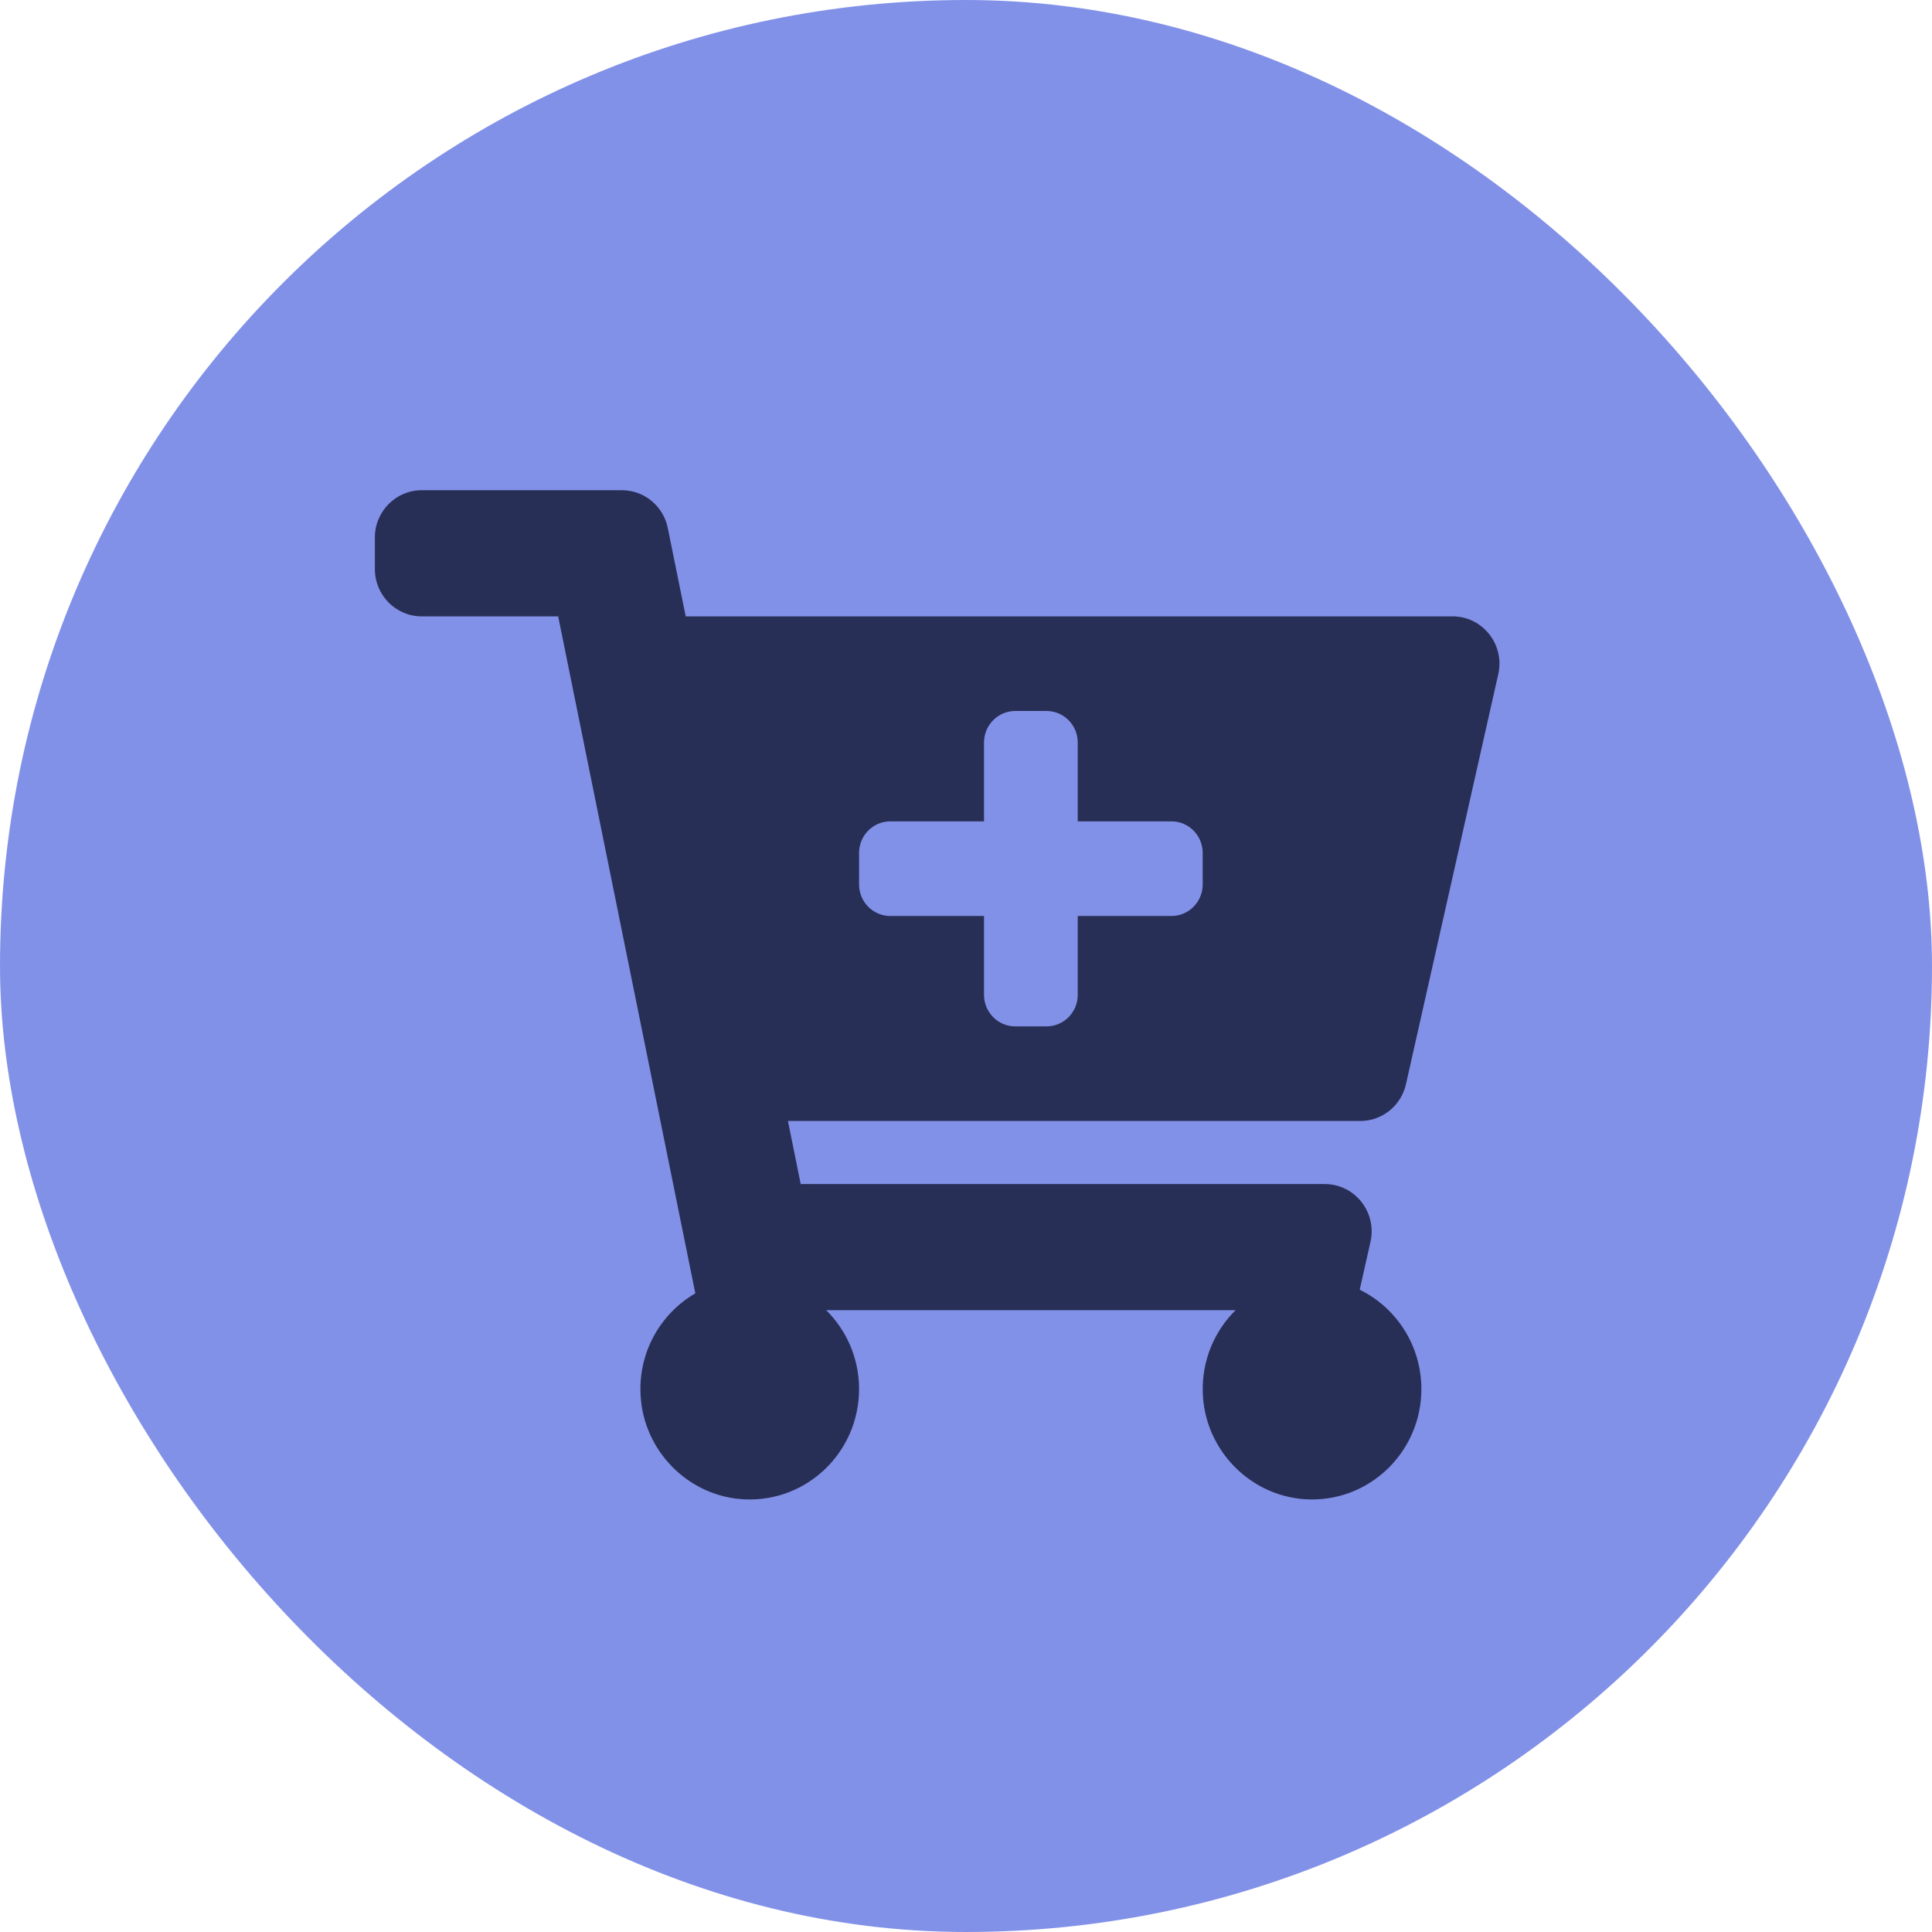 <?xml version="1.0" encoding="UTF-8"?>
<svg width="67px" height="67px" viewBox="0 0 67 67" version="1.1" xmlns="http://www.w3.org/2000/svg" xmlns:xlink="http://www.w3.org/1999/xlink">
    <!-- Generator: Sketch 50.2 (55047) - http://www.bohemiancoding.com/sketch -->
    <title>shop-icon</title>
    <desc>Created with Sketch.</desc>
    <defs></defs>
    <g id="cartoon-design-dark" stroke="none" stroke-width="1" fill="none" fill-rule="evenodd">
        <g id="selection-page" transform="translate(-1444, -622)">
            <g id="Group" transform="translate(360, 578)">
                <g id="shop-icon" transform="translate(1084, 44)">
                    <rect id="Rectangle" fill="#8291E8" x="0" y="0" width="67" height="67" rx="33.5"></rect>
                    <path d="M47.174,38.875 L27.325,38.875 L27.768,41.062 L45.942,41.062 C46.985,41.062 47.758,42.04 47.527,43.067 L47.154,44.726 C48.419,45.346 49.292,46.656 49.292,48.172 C49.292,50.305 47.564,52.03 45.444,52 C43.425,51.97 41.764,50.316 41.71,48.278 C41.68,47.164 42.122,46.155 42.847,45.437 L28.653,45.437 C29.355,46.132 29.792,47.1 29.792,48.172 C29.792,50.347 27.996,52.098 25.819,51.996 C23.887,51.905 22.315,50.329 22.214,48.378 C22.135,46.872 22.92,45.545 24.113,44.852 L19.357,21.375 L14.625,21.375 C13.728,21.375 13,20.64 13,19.734 L13,18.641 C13,17.735 13.728,17 14.625,17 L21.567,17 C22.339,17 23.004,17.548 23.159,18.312 L23.78,21.375 L50.374,21.375 C51.417,21.375 52.19,22.353 51.959,23.379 L48.758,37.598 C48.59,38.345 47.932,38.875 47.174,38.875 Z M40.625,28.484 L37.375,28.484 L37.375,25.75 C37.375,25.146 36.89,24.656 36.292,24.656 L35.208,24.656 C34.61,24.656 34.125,25.146 34.125,25.75 L34.125,28.484 L30.875,28.484 C30.277,28.484 29.792,28.974 29.792,29.578 L29.792,30.672 C29.792,31.276 30.277,31.766 30.875,31.766 L34.125,31.766 L34.125,34.5 C34.125,35.104 34.61,35.594 35.208,35.594 L36.292,35.594 C36.89,35.594 37.375,35.104 37.375,34.5 L37.375,31.766 L40.625,31.766 C41.223,31.766 41.708,31.276 41.708,30.672 L41.708,29.578 C41.708,28.974 41.223,28.484 40.625,28.484 Z" id="cart-plus" fill="#282F56" fill-rule="nonzero"></path>
                </g>
            </g>
        </g>
    </g>
</svg>